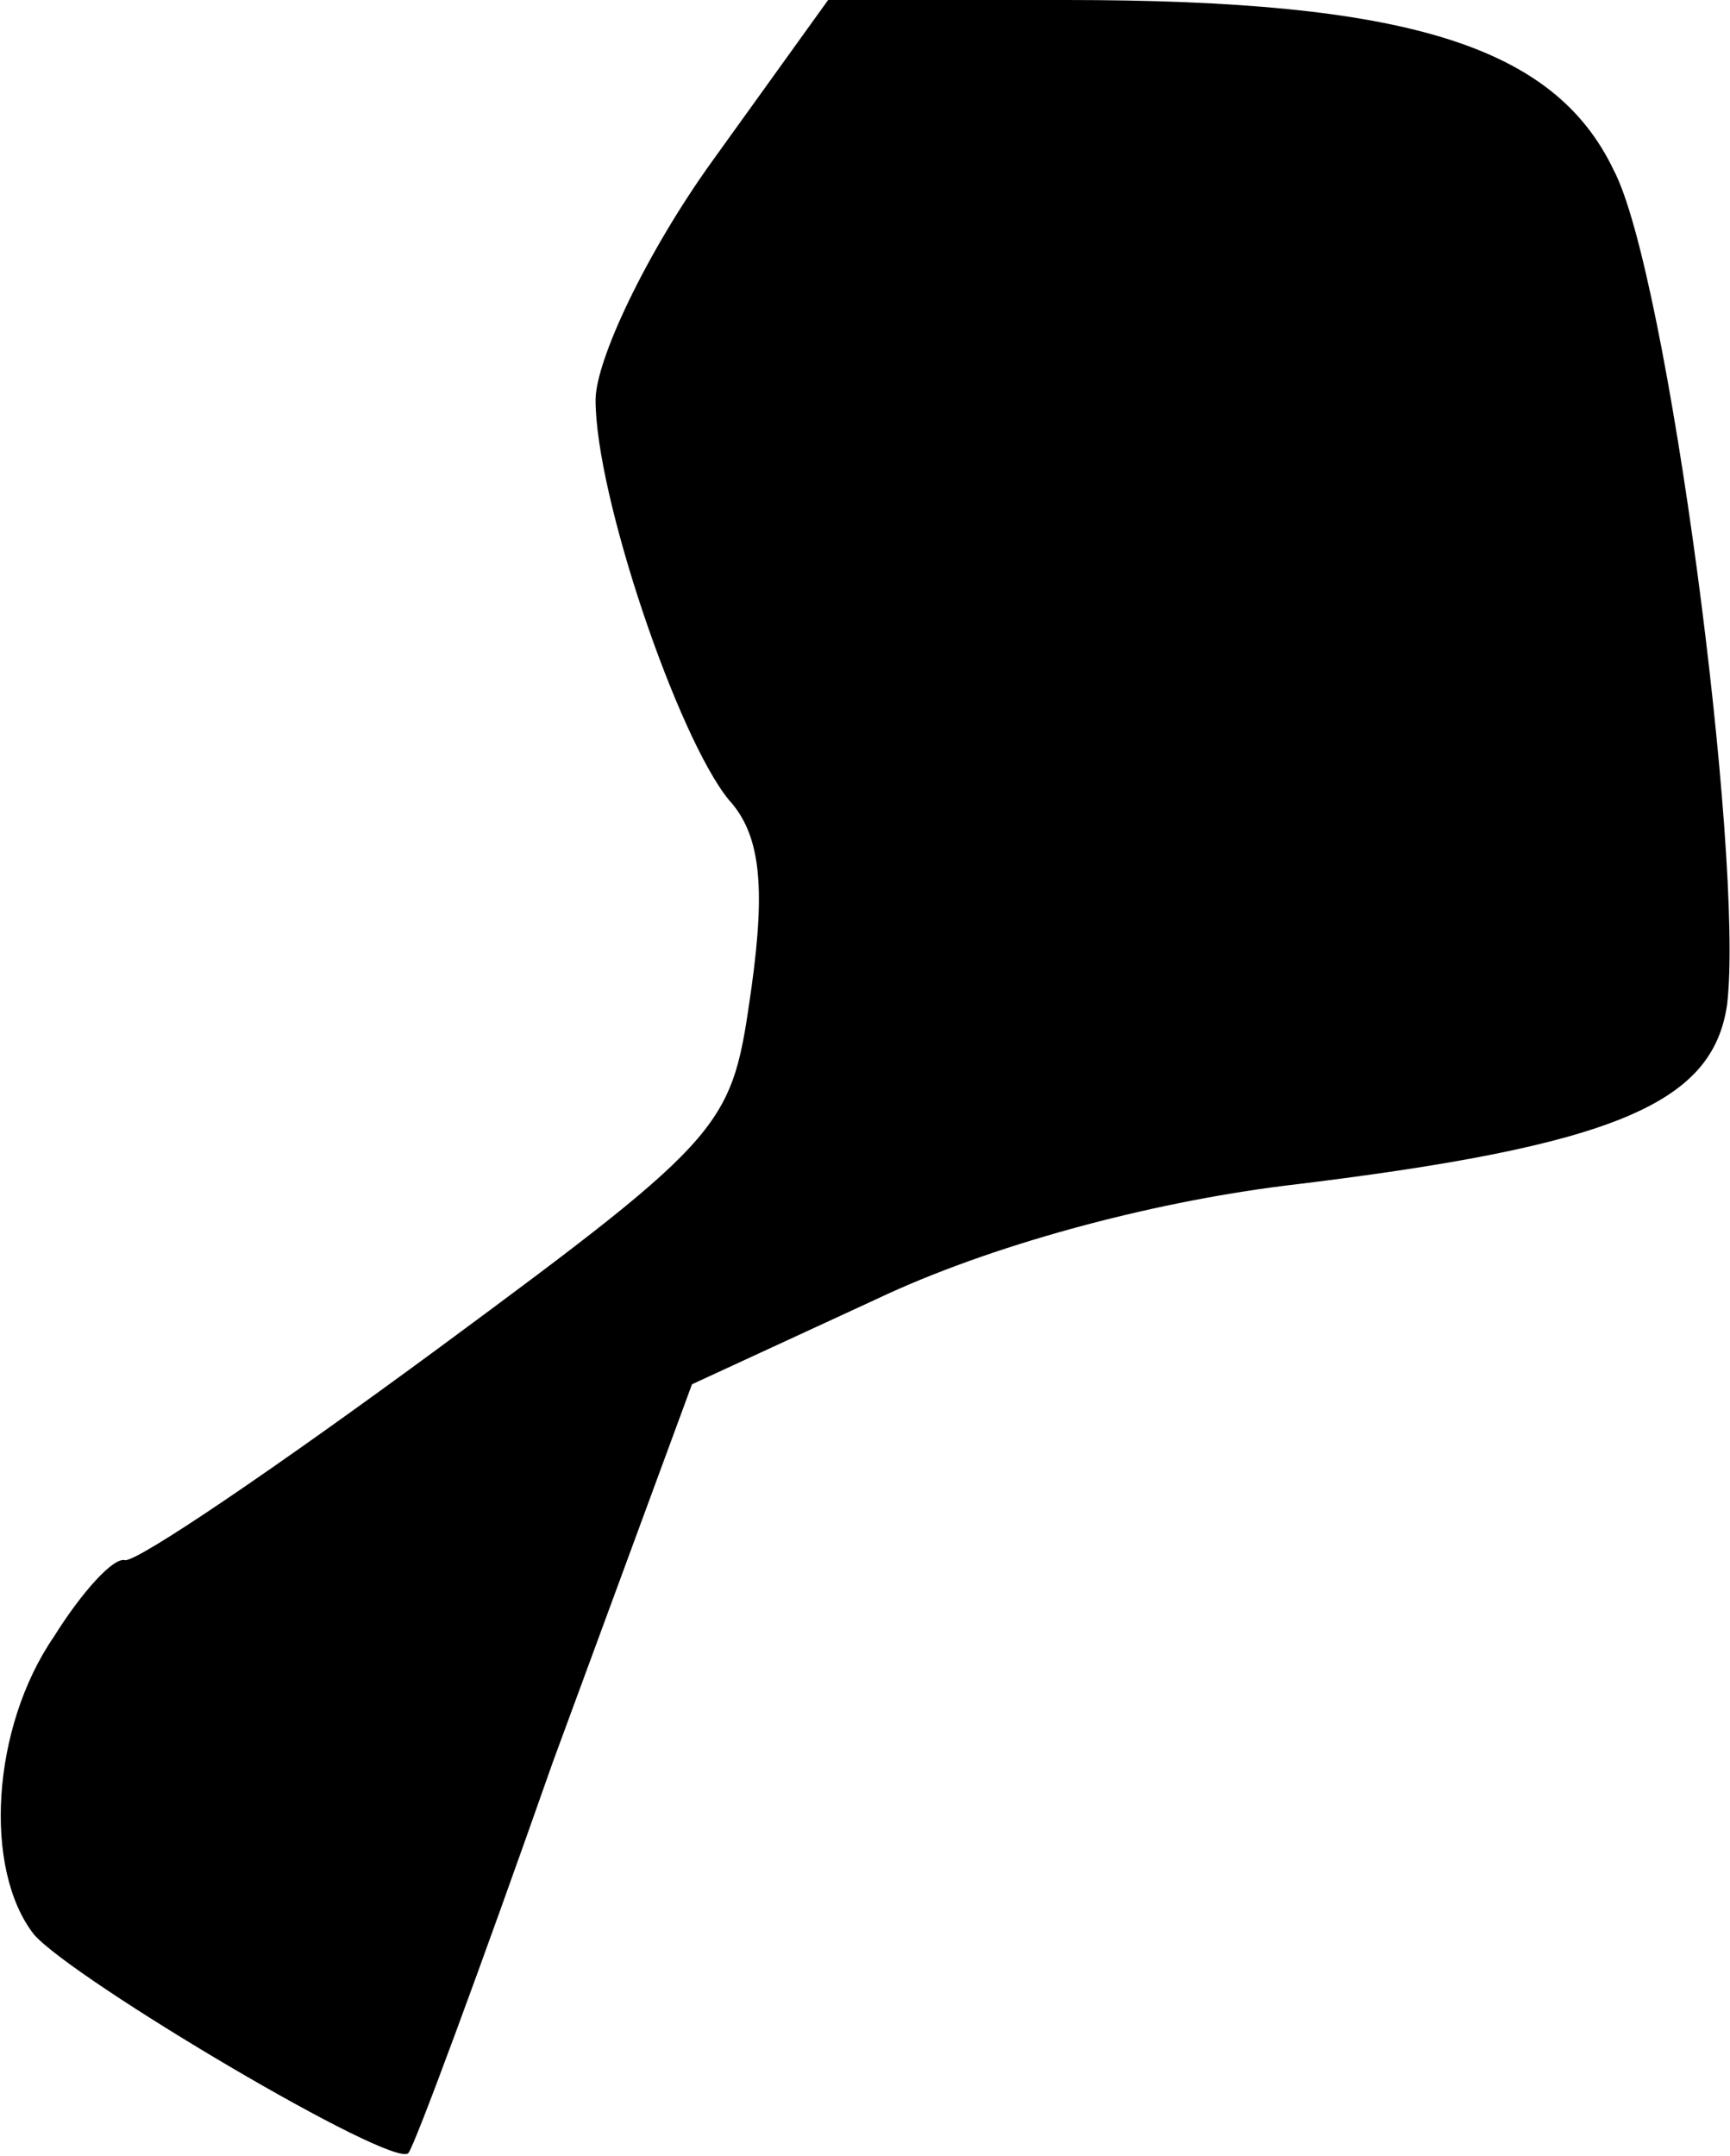 <?xml version="1.0" standalone="no"?>
<!DOCTYPE svg PUBLIC "-//W3C//DTD SVG 20010904//EN"
 "http://www.w3.org/TR/2001/REC-SVG-20010904/DTD/svg10.dtd">
<svg version="1.0" xmlns="http://www.w3.org/2000/svg"
 width="61pt" height="76pt" viewBox="0 0 61 76"
 preserveAspectRatio="xMidYMid meet">
<g transform="translate(0,76) scale(0.1,-0.1)"
fill="#000000" stroke="none">
<path fill="#000000" stroke="none" d="M251 703 c-23 -32 -41 -70 -41 -84 0
-34 29 -119 47 -141 11 -12 13 -30 8 -66 -7 -49 -7 -51 -110 -127 -57 -42
-107 -76 -111 -75 -4 1 -15 -11 -25 -27 -22 -32 -25 -82 -7 -105 14 -16 127
-83 132 -77 2 2 25 64 51 138 l49 133 65 30 c40 19 96 34 144 40 117 14 151
29 156 64 6 52 -21 258 -40 294 -21 44 -73 60 -193 60 l-84 0 -41 -57z"/>
</g>
</svg>
